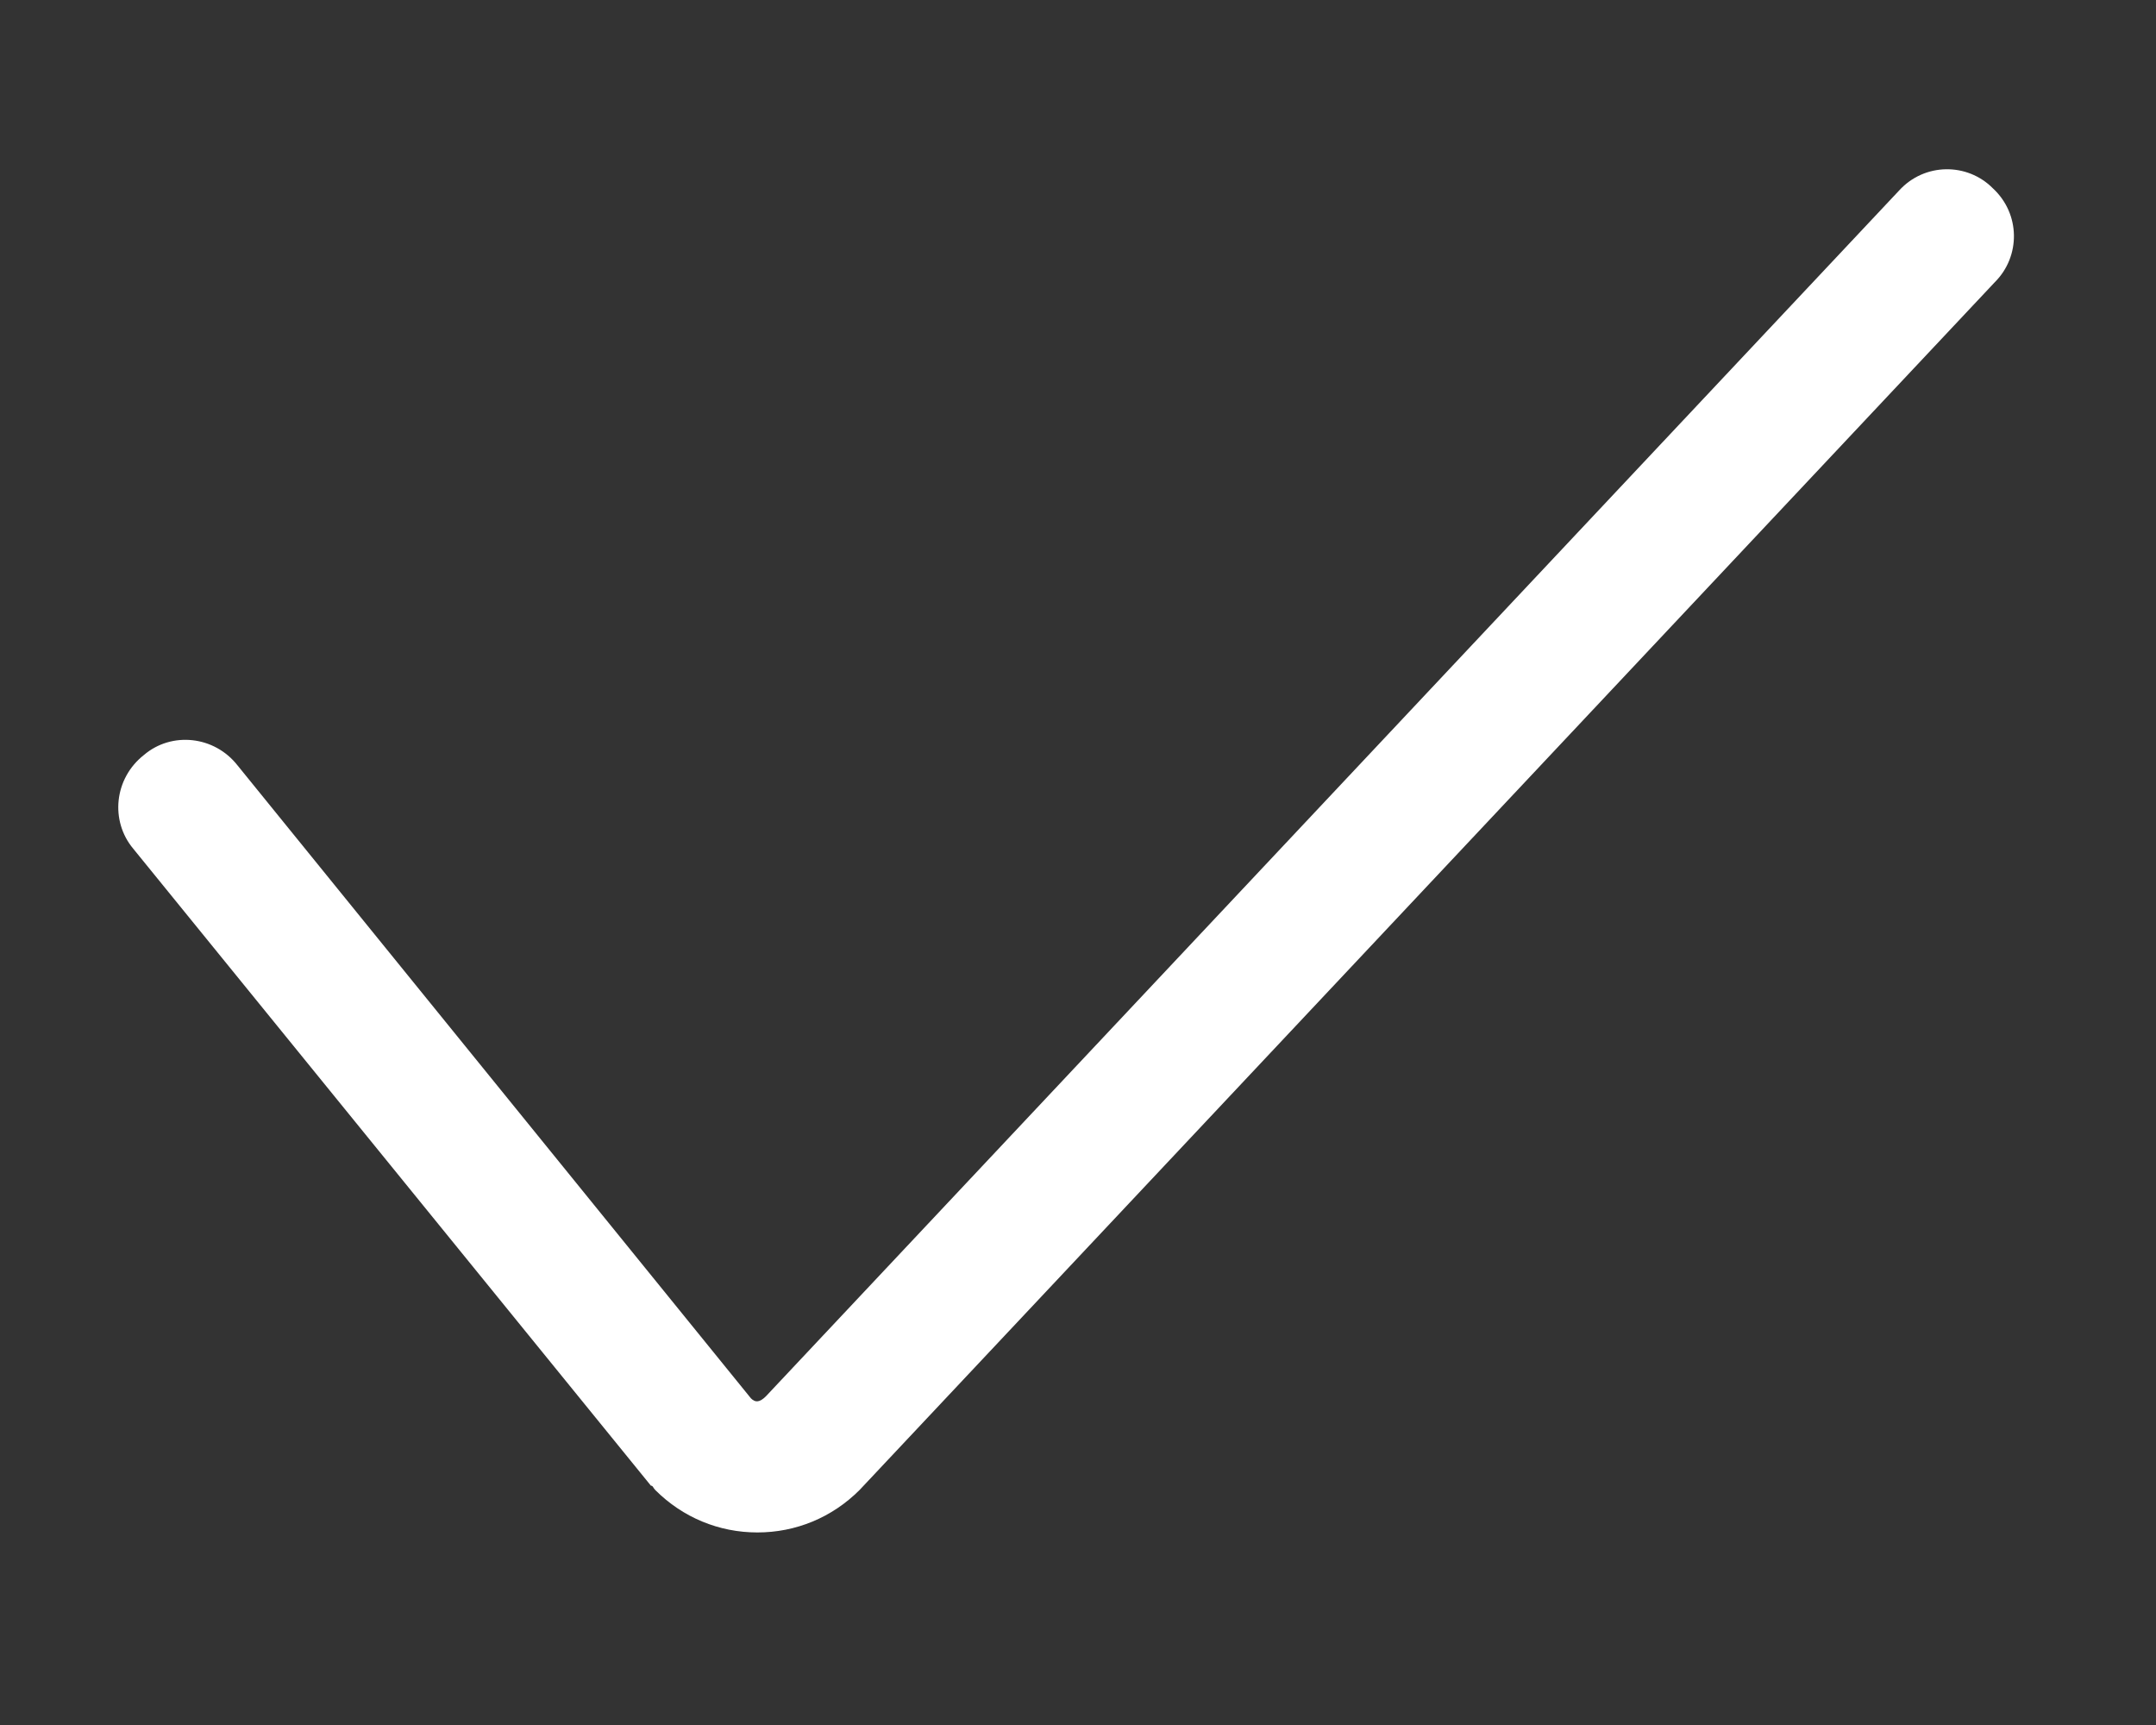 ﻿<?xml version="1.0" encoding="utf-8"?>
<svg version="1.1" xmlns:xlink="http://www.w3.org/1999/xlink" width="10px" height="8px" xmlns="http://www.w3.org/2000/svg">
  <rect width="100%" height="100%" fill="#333333" stroke="none"/>
  <g transform="matrix(1 0 0 1 -2 -6 )">
    <path d="M 3.987 6.91  C 3.859 7.038  3.691 7.107  3.513 7.107  C 3.335 7.107  3.167 7.038  3.039 6.91  C 3.029 6.9  3.029 6.89  3.019 6.89  L 0.618 3.936  C 0.51 3.807  0.529 3.61  0.668 3.501  C 0.796 3.392  0.994 3.412  1.102 3.55  L 3.483 6.485  C 3.503 6.505  3.523 6.505  3.553 6.475  L 8.809 0.883  C 8.927 0.754  9.125 0.754  9.243 0.873  C 9.372 0.992  9.372 1.189  9.253 1.308  L 3.987 6.91  Z " fill-rule="nonzero" fill="#ffffff" stroke="none" transform="matrix(1 0 0 1 2 6 )" />
  </g>
</svg>